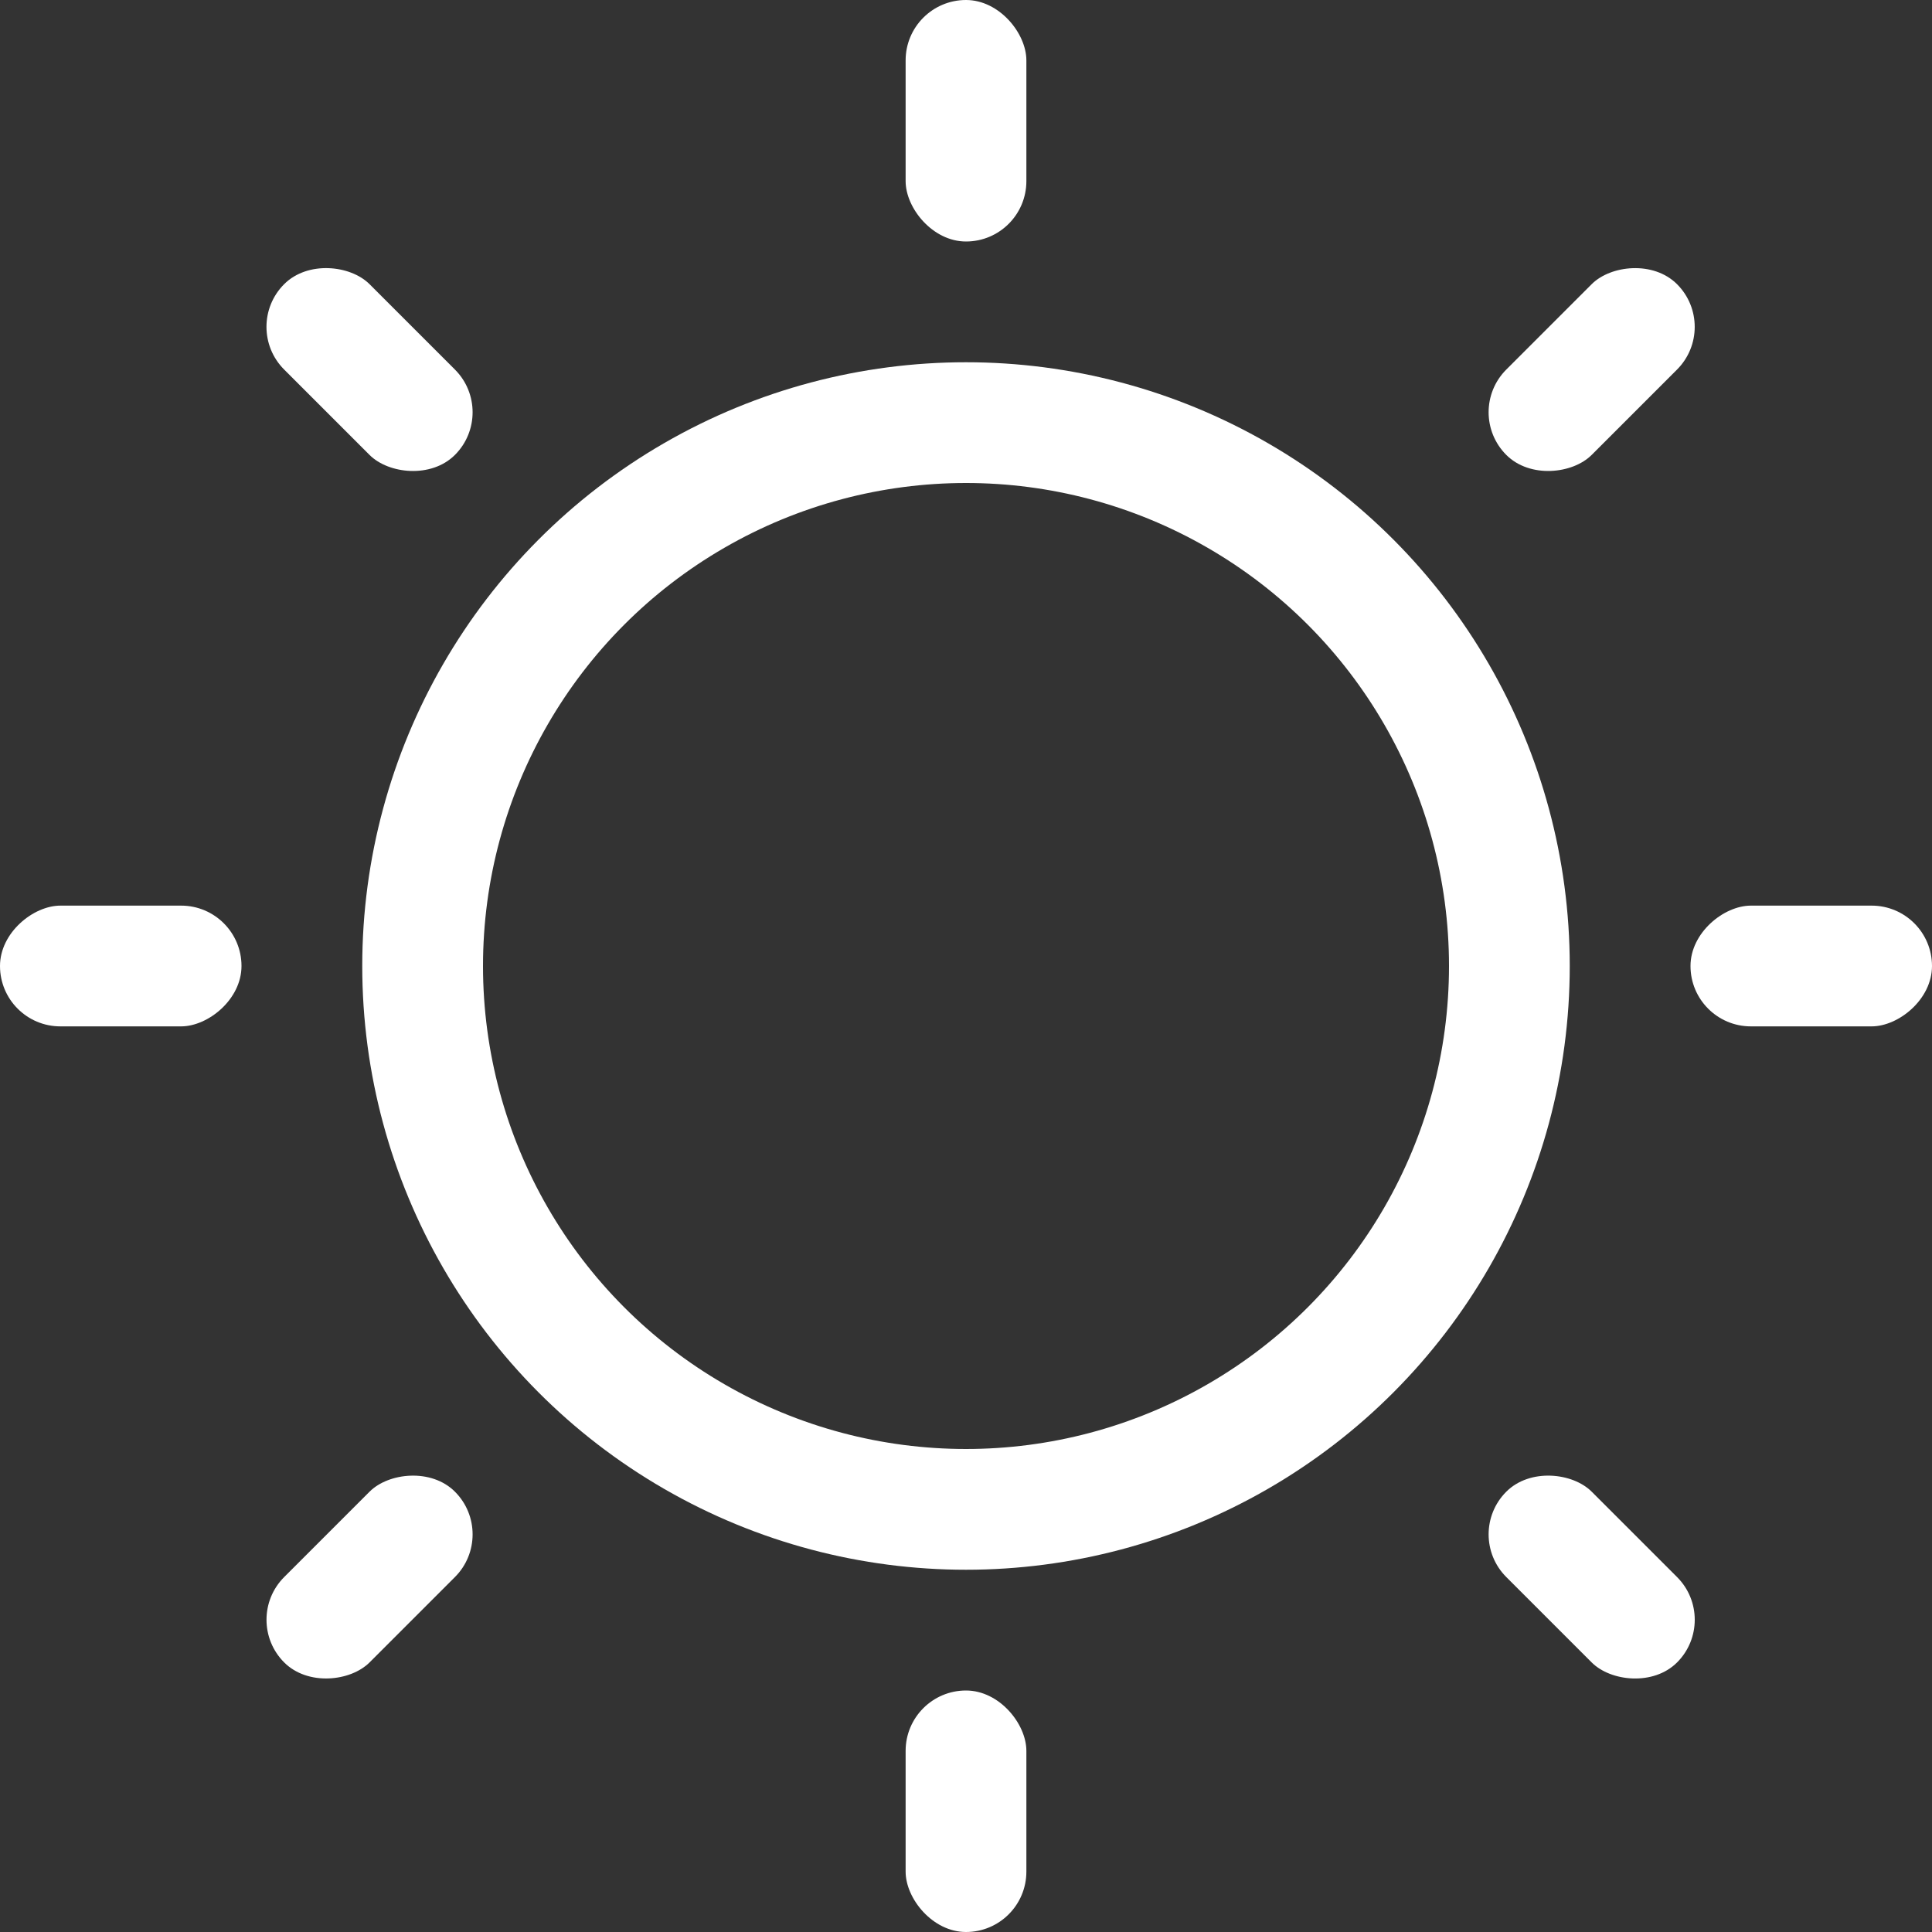 <svg width="16" height="16" viewBox="0 0 16 16" fill="none" xmlns="http://www.w3.org/2000/svg">
<rect x="0" y="0" width="16" height="16" fill="#333333" stroke="none"/>
<g clip-path="url(#clip0_2_1148)">
<circle cx="8" cy="8" r="4.5" stroke="white"/>
<rect x="7.5" width="1" height="2" rx="0.5" fill="white"/>
<rect x="7.5" y="14" width="1" height="2" rx="0.5" fill="white"/>
<rect x="2" y="7.5" width="1" height="2" rx="0.5" transform="rotate(90 2 7.5)" fill="white"/>
<rect x="4.121" y="3.414" width="1" height="2" rx="0.5" transform="rotate(135 4.121 3.414)" fill="white"/>
<rect width="1" height="2" rx="0.5" transform="matrix(-0.707 -0.707 -0.707 0.707 4.121 12.707)" fill="white"/>
<rect width="1" height="2" rx="0.5" transform="matrix(0.707 0.707 0.707 -0.707 12.121 3.414)" fill="white"/>
<rect x="12.121" y="12.707" width="1" height="2" rx="0.5" transform="rotate(-45 12.121 12.707)" fill="white"/>
<rect x="16" y="7.5" width="1" height="2" rx="0.5" transform="rotate(90 16 7.5)" fill="white"/>
</g>
<defs>
<clipPath id="clip0_2_1148">
<rect width="16" height="16" fill="white"/>
</clipPath>
</defs>
</svg>
